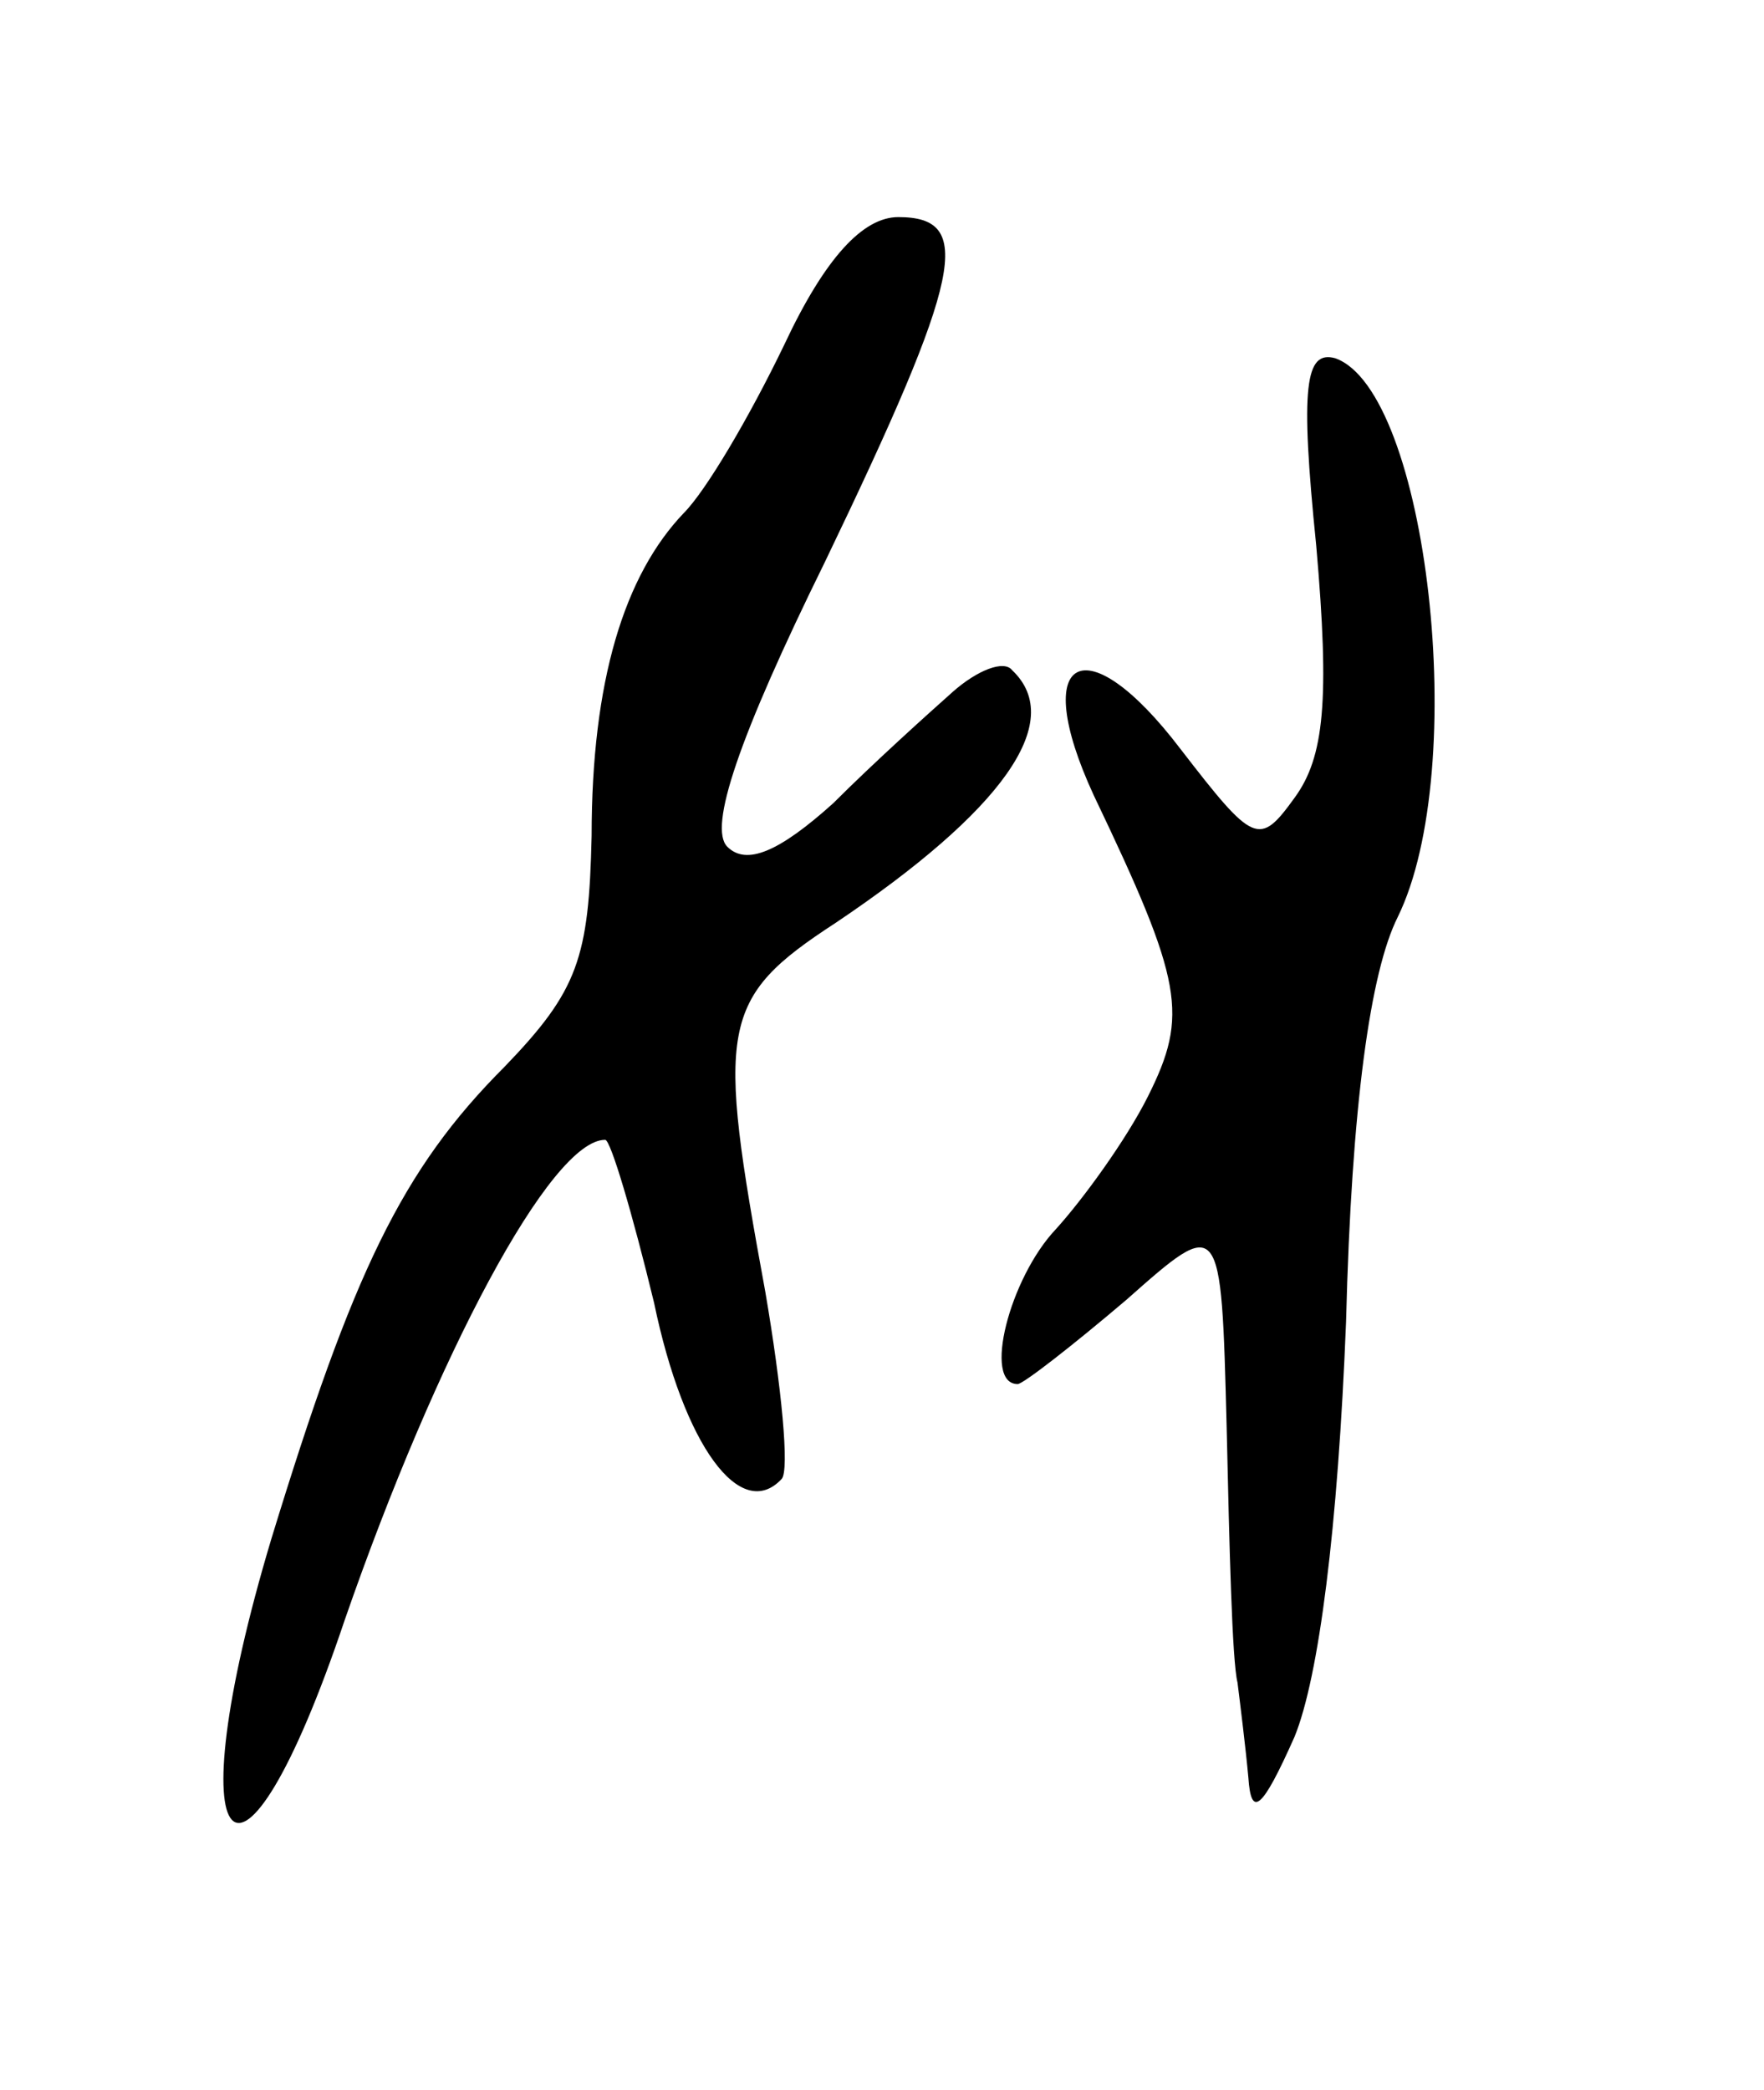 <svg version="1.0" xmlns="http://www.w3.org/2000/svg"
 width="65pt" height="77pt" viewBox="0 0 65 77"
 preserveAspectRatio="xMidYMid meet">
<g transform="translate(0,77) scale(0.1,-0.1)"
fill="#000000" stroke="none">
<path d="M289 643 c-13 -27 -29 -54 -37 -62 -22 -23 -34 -62 -34 -119 -1 -45
-5 -57 -32 -85 -38 -38 -56 -76 -86 -174 -36 -120 -12 -146 27 -30 34 98 76
177 96 177 2 0 10 -27 18 -60 11 -53 32 -81 47 -65 3 3 0 34 -6 69 -18 98 -17
108 26 136 61 41 85 74 65 93 -3 4 -13 0 -22 -8 -9 -8 -29 -26 -44 -41 -20
-18 -32 -23 -39 -16 -7 7 4 40 36 105 51 106 55 127 27 127 -13 0 -27 -15 -42
-47z"/>
<path d="M485 569 c5 -57 3 -78 -8 -93 -13 -18 -15 -17 -42 18 -35 46 -56 35
-32 -17 33 -69 35 -81 20 -111 -8 -16 -24 -38 -34 -49 -17 -18 -27 -57 -14
-57 2 0 20 14 40 31 35 31 35 31 37 -47 1 -44 2 -86 4 -94 1 -8 3 -24 4 -35 1
-15 5 -12 17 15 9 22 16 77 19 153 2 80 9 129 19 149 27 55 11 194 -23 206
-11 3 -13 -10 -7 -69z"/>
</g>
</svg>
